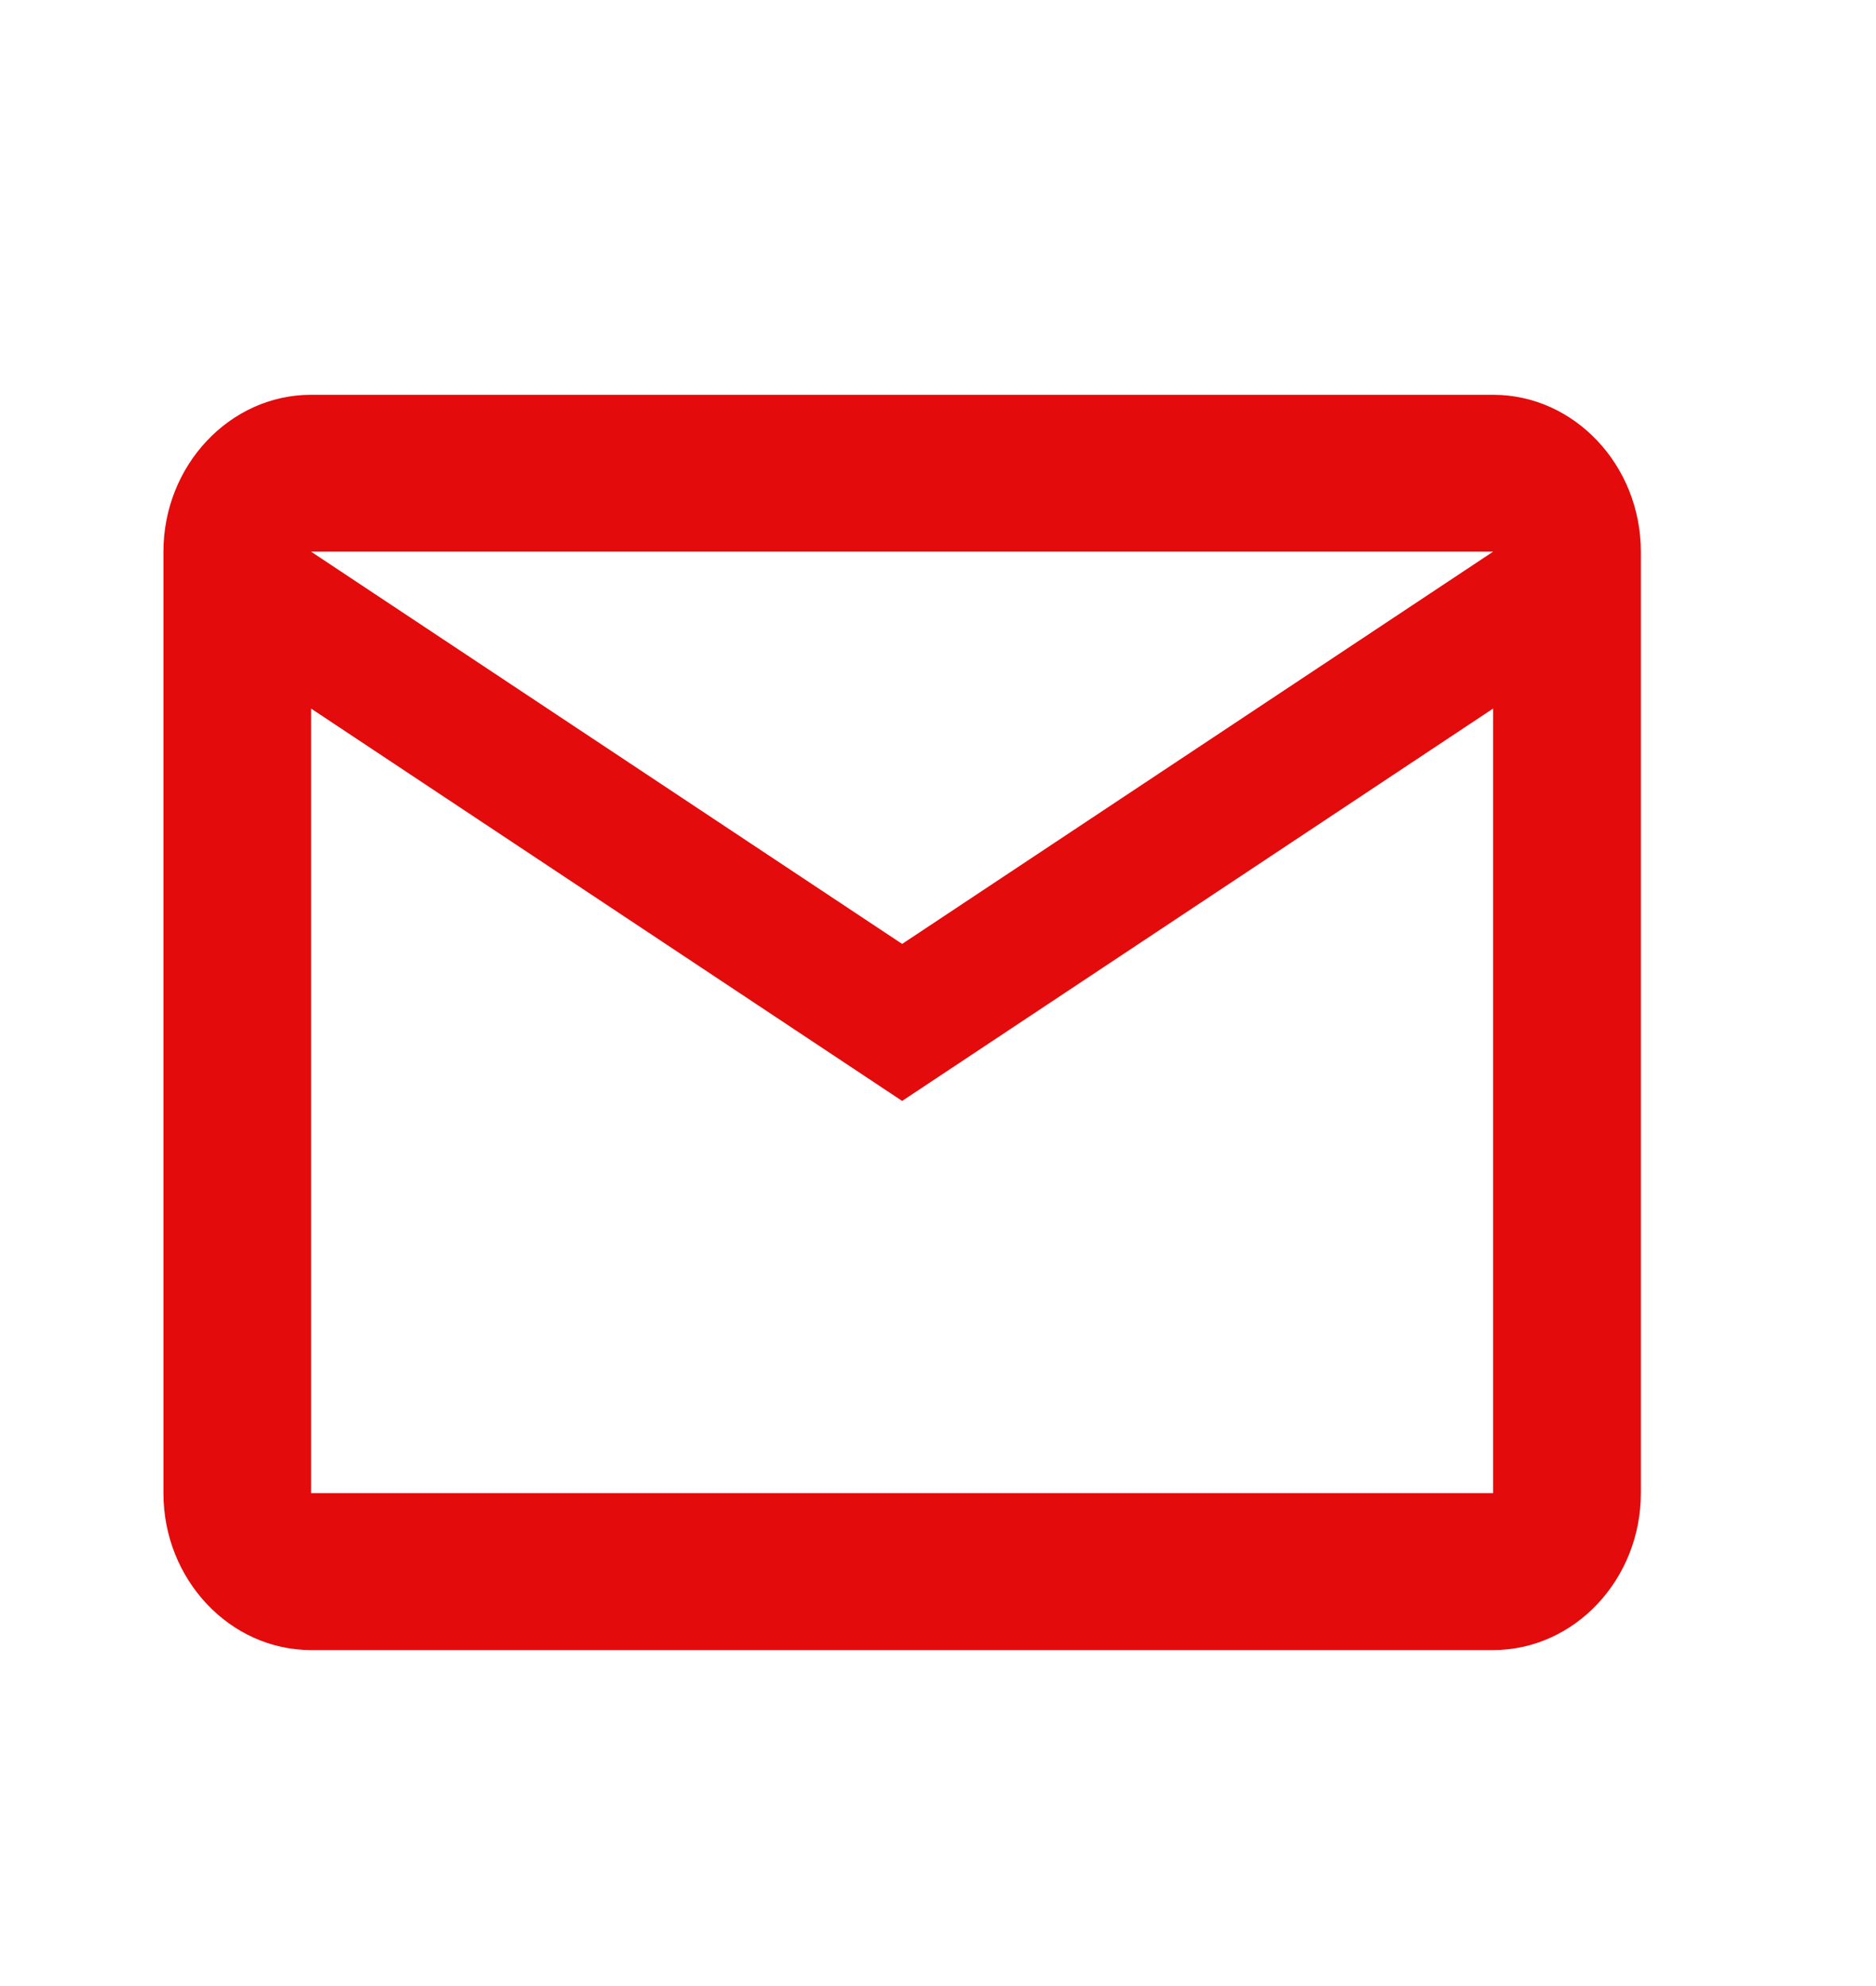<svg width="17" height="18" viewBox="0 0 17 18" fill="none" xmlns="http://www.w3.org/2000/svg">
<path fill-rule="evenodd" clip-rule="evenodd" d="M14.869 5C14.869 4.218 14.267 3.578 13.53 3.578H2.819C2.083 3.578 1.481 4.218 1.481 5V13.533C1.481 14.315 2.083 14.955 2.819 14.955H13.53C14.267 14.955 14.869 14.315 14.869 13.533V5ZM13.53 5L8.175 8.555L2.819 5H13.53ZM8.175 9.978L2.819 6.422V13.533H13.53V6.422L8.175 9.978Z" fill="#E30B0B"/>
</svg>
